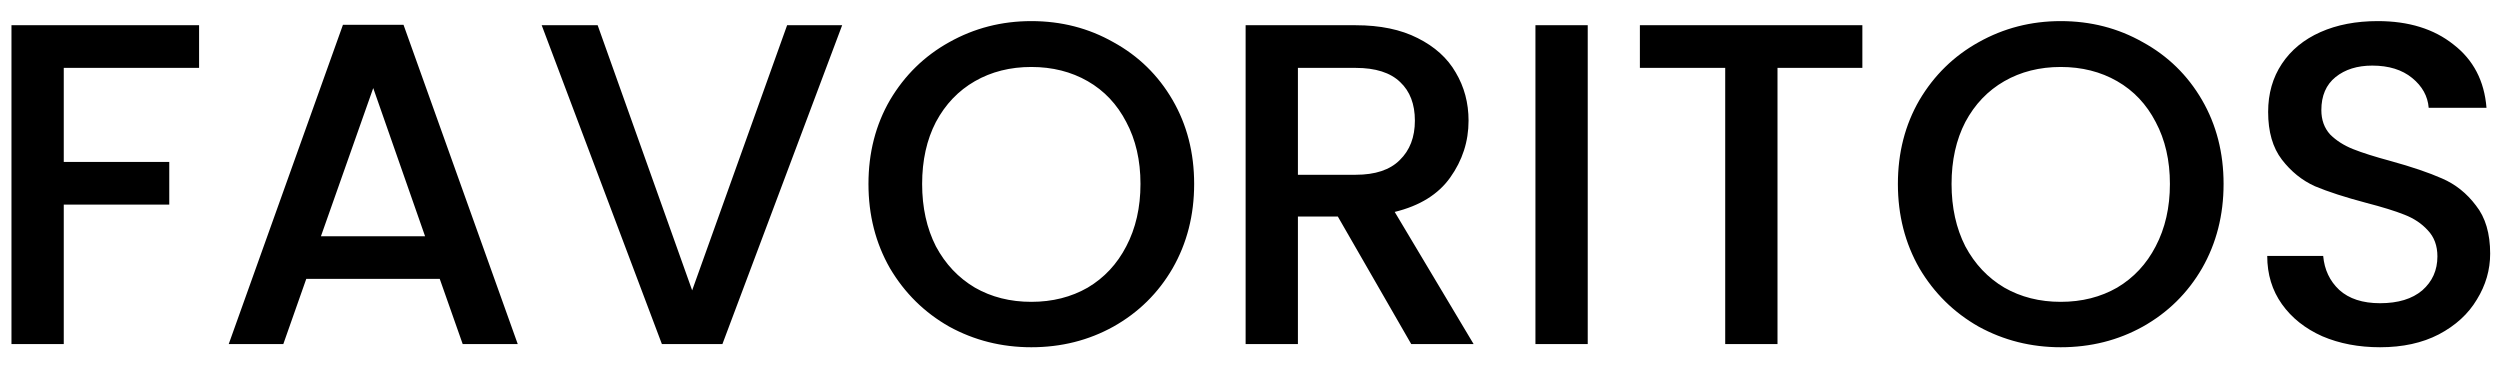 <svg width="109" height="16" viewBox="0 0 109 16" fill="none" xmlns="http://www.w3.org/2000/svg">
<path d="M8.68 1.1V2.96H2.78V7.06H7.38V8.92H2.78V15H0.5V1.1H8.68ZM19.173 12.16H13.353L12.353 15H9.973L14.953 1.08H17.593L22.573 15H20.173L19.173 12.16ZM18.533 10.3L16.273 3.84L13.993 10.3H18.533ZM36.718 1.1L31.498 15H28.858L23.618 1.1H26.058L30.178 12.66L34.318 1.1H36.718ZM44.965 15.14C43.672 15.14 42.478 14.84 41.385 14.24C40.305 13.627 39.445 12.78 38.805 11.7C38.178 10.607 37.865 9.38 37.865 8.02C37.865 6.66 38.178 5.44 38.805 4.36C39.445 3.28 40.305 2.44 41.385 1.84C42.478 1.227 43.672 0.92 44.965 0.92C46.272 0.92 47.465 1.227 48.545 1.84C49.638 2.44 50.498 3.28 51.125 4.36C51.752 5.44 52.065 6.66 52.065 8.02C52.065 9.38 51.752 10.607 51.125 11.7C50.498 12.78 49.638 13.627 48.545 14.24C47.465 14.84 46.272 15.14 44.965 15.14ZM44.965 13.16C45.885 13.16 46.705 12.953 47.425 12.54C48.145 12.113 48.705 11.513 49.105 10.74C49.518 9.953 49.725 9.047 49.725 8.02C49.725 6.993 49.518 6.093 49.105 5.32C48.705 4.547 48.145 3.953 47.425 3.54C46.705 3.127 45.885 2.92 44.965 2.92C44.045 2.92 43.225 3.127 42.505 3.54C41.785 3.953 41.218 4.547 40.805 5.32C40.405 6.093 40.205 6.993 40.205 8.02C40.205 9.047 40.405 9.953 40.805 10.74C41.218 11.513 41.785 12.113 42.505 12.54C43.225 12.953 44.045 13.16 44.965 13.16ZM61.529 15L58.329 9.44H56.589V15H54.309V1.1H59.109C60.175 1.1 61.075 1.287 61.809 1.66C62.555 2.033 63.109 2.533 63.469 3.16C63.842 3.787 64.029 4.487 64.029 5.26C64.029 6.167 63.762 6.993 63.229 7.74C62.709 8.473 61.902 8.973 60.809 9.24L64.249 15H61.529ZM56.589 7.62H59.109C59.962 7.62 60.602 7.407 61.029 6.98C61.469 6.553 61.689 5.98 61.689 5.26C61.689 4.54 61.475 3.98 61.049 3.58C60.622 3.167 59.975 2.96 59.109 2.96H56.589V7.62ZM69.225 1.1V15H66.945V1.1H69.225ZM81.199 1.1V2.96H77.499V15H75.219V2.96H71.499V1.1H81.199ZM89.848 15.14C88.555 15.14 87.361 14.84 86.268 14.24C85.188 13.627 84.328 12.78 83.688 11.7C83.061 10.607 82.748 9.38 82.748 8.02C82.748 6.66 83.061 5.44 83.688 4.36C84.328 3.28 85.188 2.44 86.268 1.84C87.361 1.227 88.555 0.92 89.848 0.92C91.154 0.92 92.348 1.227 93.428 1.84C94.521 2.44 95.381 3.28 96.008 4.36C96.635 5.44 96.948 6.66 96.948 8.02C96.948 9.38 96.635 10.607 96.008 11.7C95.381 12.78 94.521 13.627 93.428 14.24C92.348 14.84 91.154 15.14 89.848 15.14ZM89.848 13.16C90.768 13.16 91.588 12.953 92.308 12.54C93.028 12.113 93.588 11.513 93.988 10.74C94.401 9.953 94.608 9.047 94.608 8.02C94.608 6.993 94.401 6.093 93.988 5.32C93.588 4.547 93.028 3.953 92.308 3.54C91.588 3.127 90.768 2.92 89.848 2.92C88.928 2.92 88.108 3.127 87.388 3.54C86.668 3.953 86.101 4.547 85.688 5.32C85.288 6.093 85.088 6.993 85.088 8.02C85.088 9.047 85.288 9.953 85.688 10.74C86.101 11.513 86.668 12.113 87.388 12.54C88.108 12.953 88.928 13.16 89.848 13.16ZM103.771 15.14C102.838 15.14 101.998 14.98 101.251 14.66C100.505 14.327 99.918 13.86 99.491 13.26C99.065 12.66 98.851 11.96 98.851 11.16H101.291C101.345 11.76 101.578 12.253 101.991 12.64C102.418 13.027 103.011 13.22 103.771 13.22C104.558 13.22 105.171 13.033 105.611 12.66C106.051 12.273 106.271 11.78 106.271 11.18C106.271 10.713 106.131 10.333 105.851 10.04C105.585 9.747 105.245 9.52 104.831 9.36C104.431 9.2 103.871 9.027 103.151 8.84C102.245 8.6 101.505 8.36 100.931 8.12C100.371 7.867 99.891 7.48 99.491 6.96C99.091 6.44 98.891 5.747 98.891 4.88C98.891 4.08 99.091 3.38 99.491 2.78C99.891 2.18 100.451 1.72 101.171 1.4C101.891 1.08 102.725 0.92 103.671 0.92C105.018 0.92 106.118 1.26 106.971 1.94C107.838 2.607 108.318 3.527 108.411 4.7H105.891C105.851 4.193 105.611 3.76 105.171 3.4C104.731 3.04 104.151 2.86 103.431 2.86C102.778 2.86 102.245 3.027 101.831 3.36C101.418 3.693 101.211 4.173 101.211 4.8C101.211 5.227 101.338 5.58 101.591 5.86C101.858 6.127 102.191 6.34 102.591 6.5C102.991 6.66 103.538 6.833 104.231 7.02C105.151 7.273 105.898 7.527 106.471 7.78C107.058 8.033 107.551 8.427 107.951 8.96C108.365 9.48 108.571 10.18 108.571 11.06C108.571 11.767 108.378 12.433 107.991 13.06C107.618 13.687 107.065 14.193 106.331 14.58C105.611 14.953 104.758 15.14 103.771 15.14Z" fill="black"/>
</svg>
